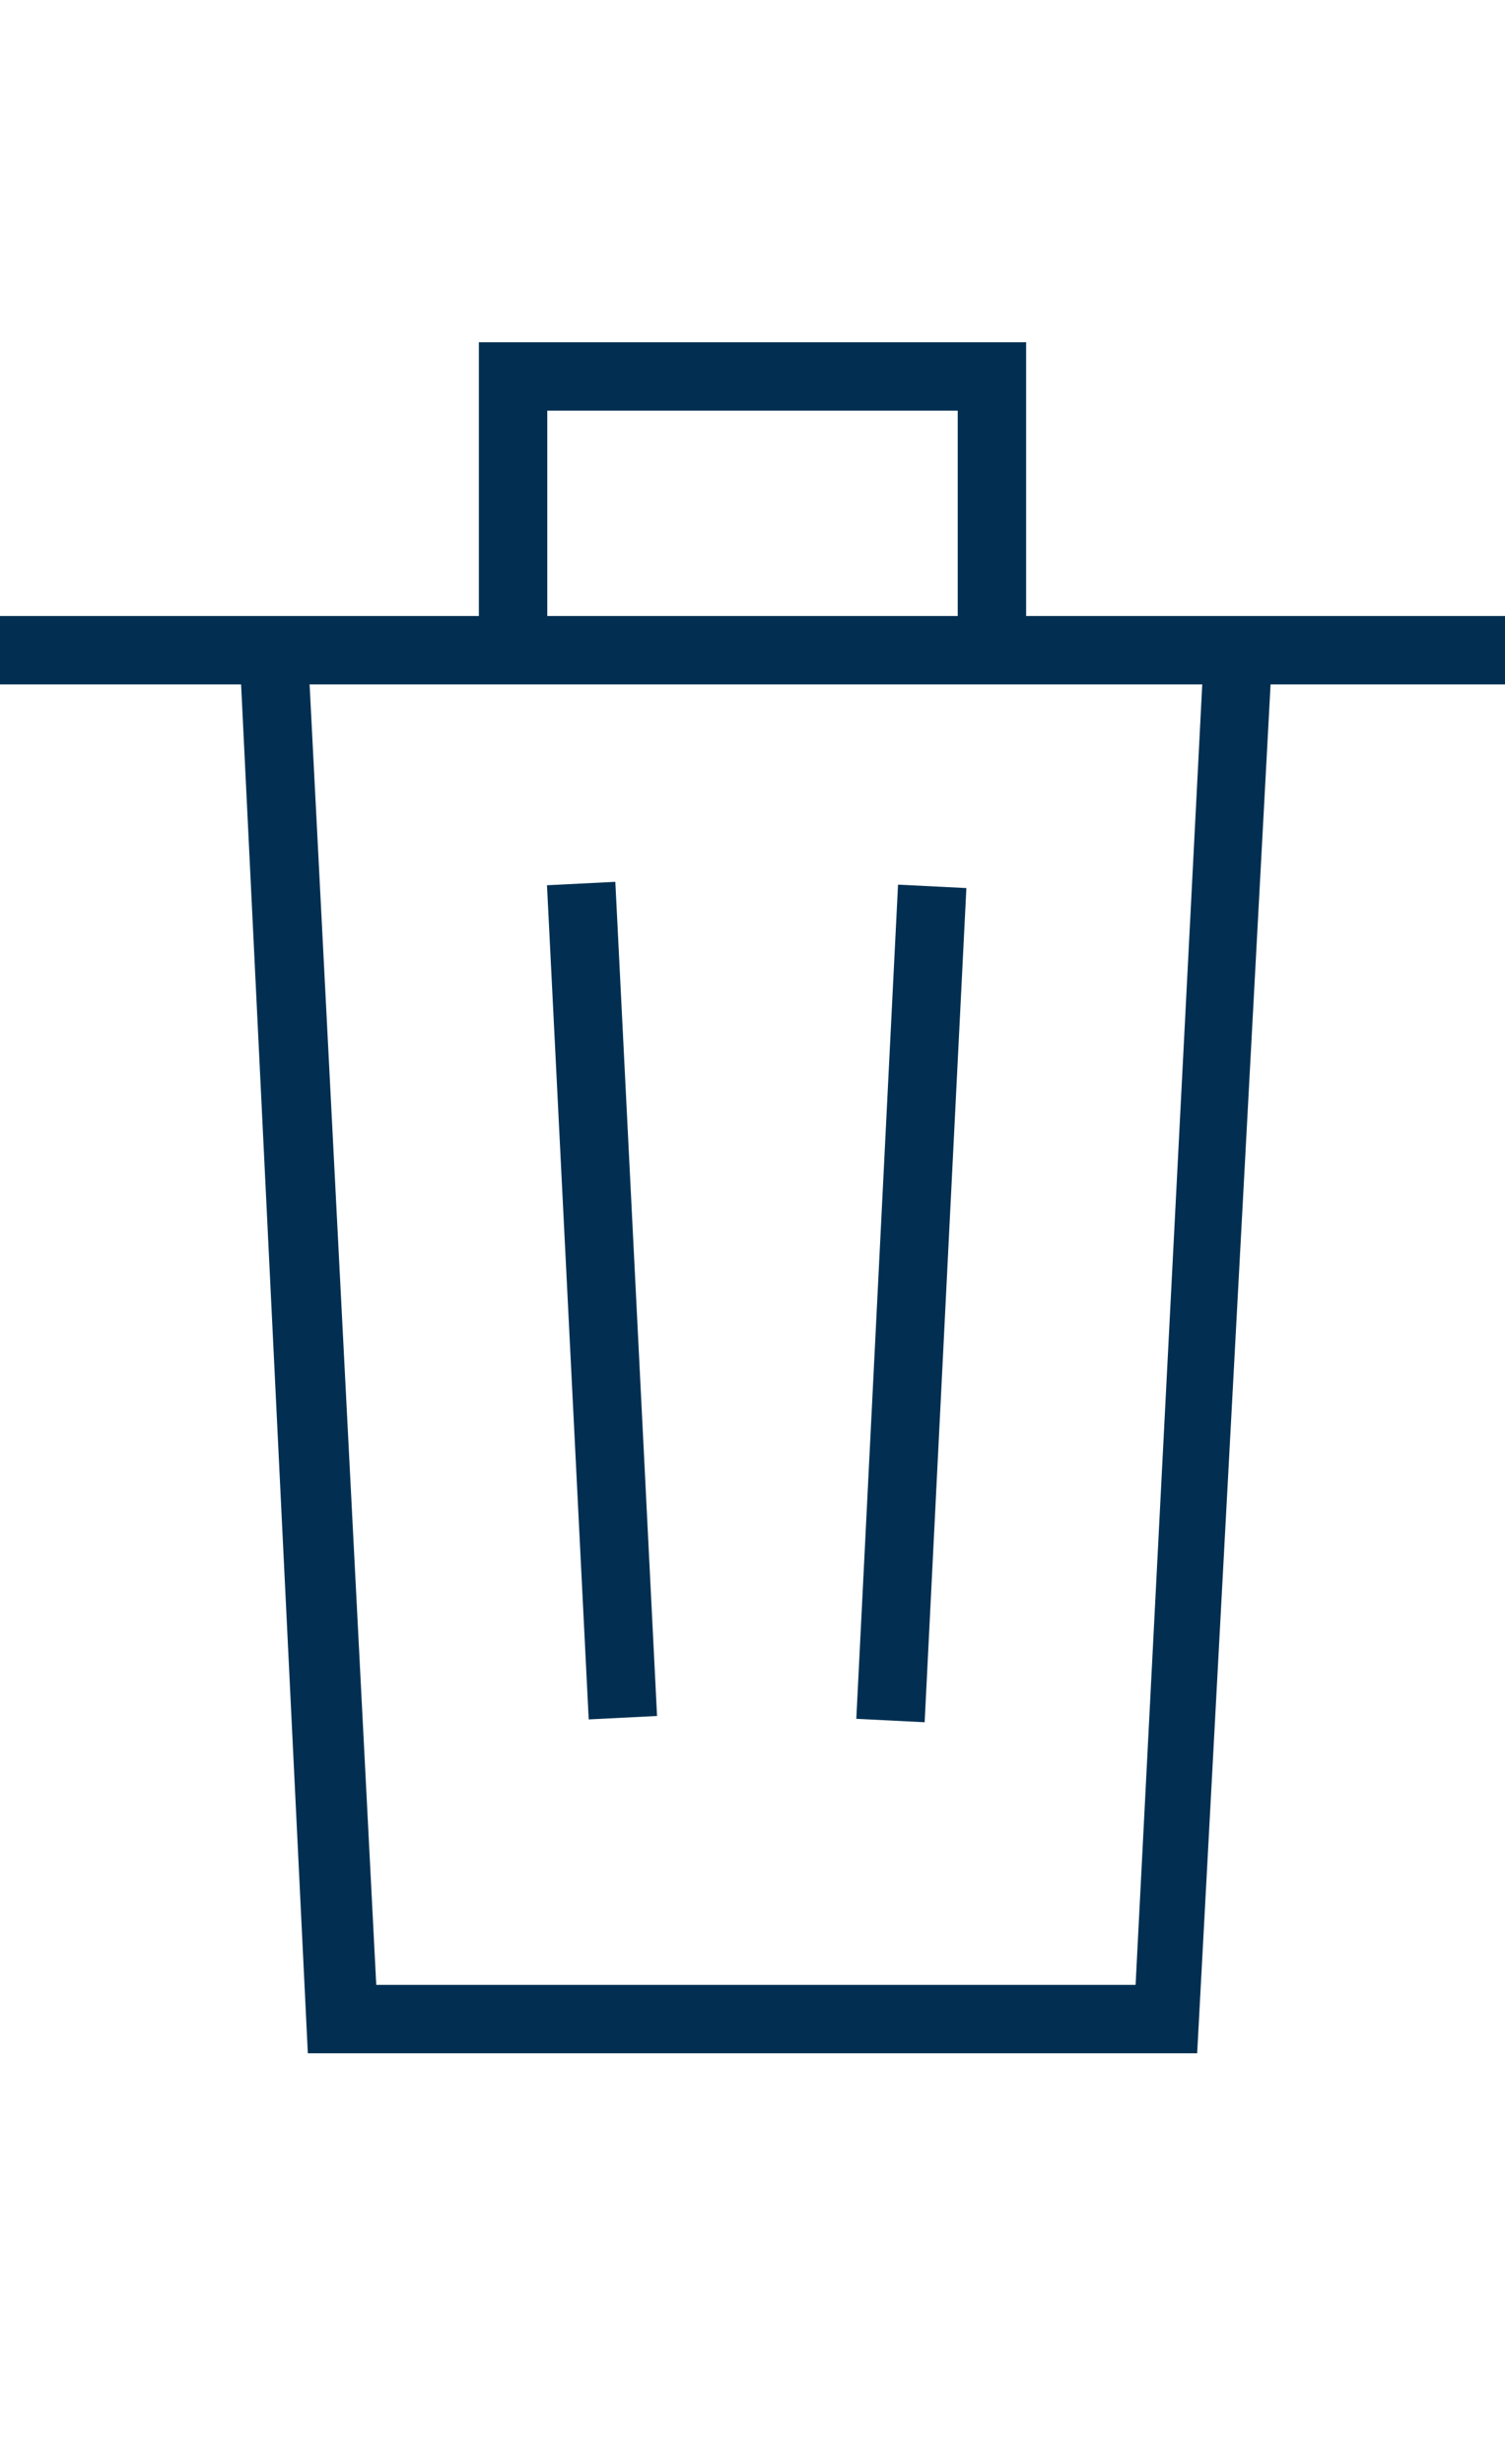 <svg xmlns="http://www.w3.org/2000/svg" viewBox="0 0 22 36"><style>.st0{fill:#2a5db8}.st1{fill:none;stroke:#fff;stroke-width:2;stroke-miterlimit:10}.st2{fill:#022f51}.st3{fill:#fff}.st4{fill:none;stroke:#022f51;stroke-width:8;stroke-miterlimit:10}.st5{opacity:.5;stroke:#ffa683;stroke-width:2}.st5,.st6,.st7{fill:none;stroke-miterlimit:10}.st6{opacity:.5;stroke:#ffa683;stroke-width:1.414}.st7{stroke:#022f51;stroke-width:4}.st8{opacity:.99;fill:#022f51}</style><g id="Layer_2"><path transform="matrix(.999 -.05 .05 .999 -.941 .462)" class="st2" d="M8.3 12.9h1v12.2h-1z"/><path transform="matrix(.05 -.999 .999 .05 -6.424 31.376)" class="st2" d="M7.2 18.6h12.2v1H7.2z"/><path class="st2" d="M17.5 30h-13l-1-20.5h1l1 19.5h11.1l1-19.5h1z"/><path class="st2" d="M0 9h22v1H0zM15 9h-1V6H8v3H7V5h8z"/></g></svg>
